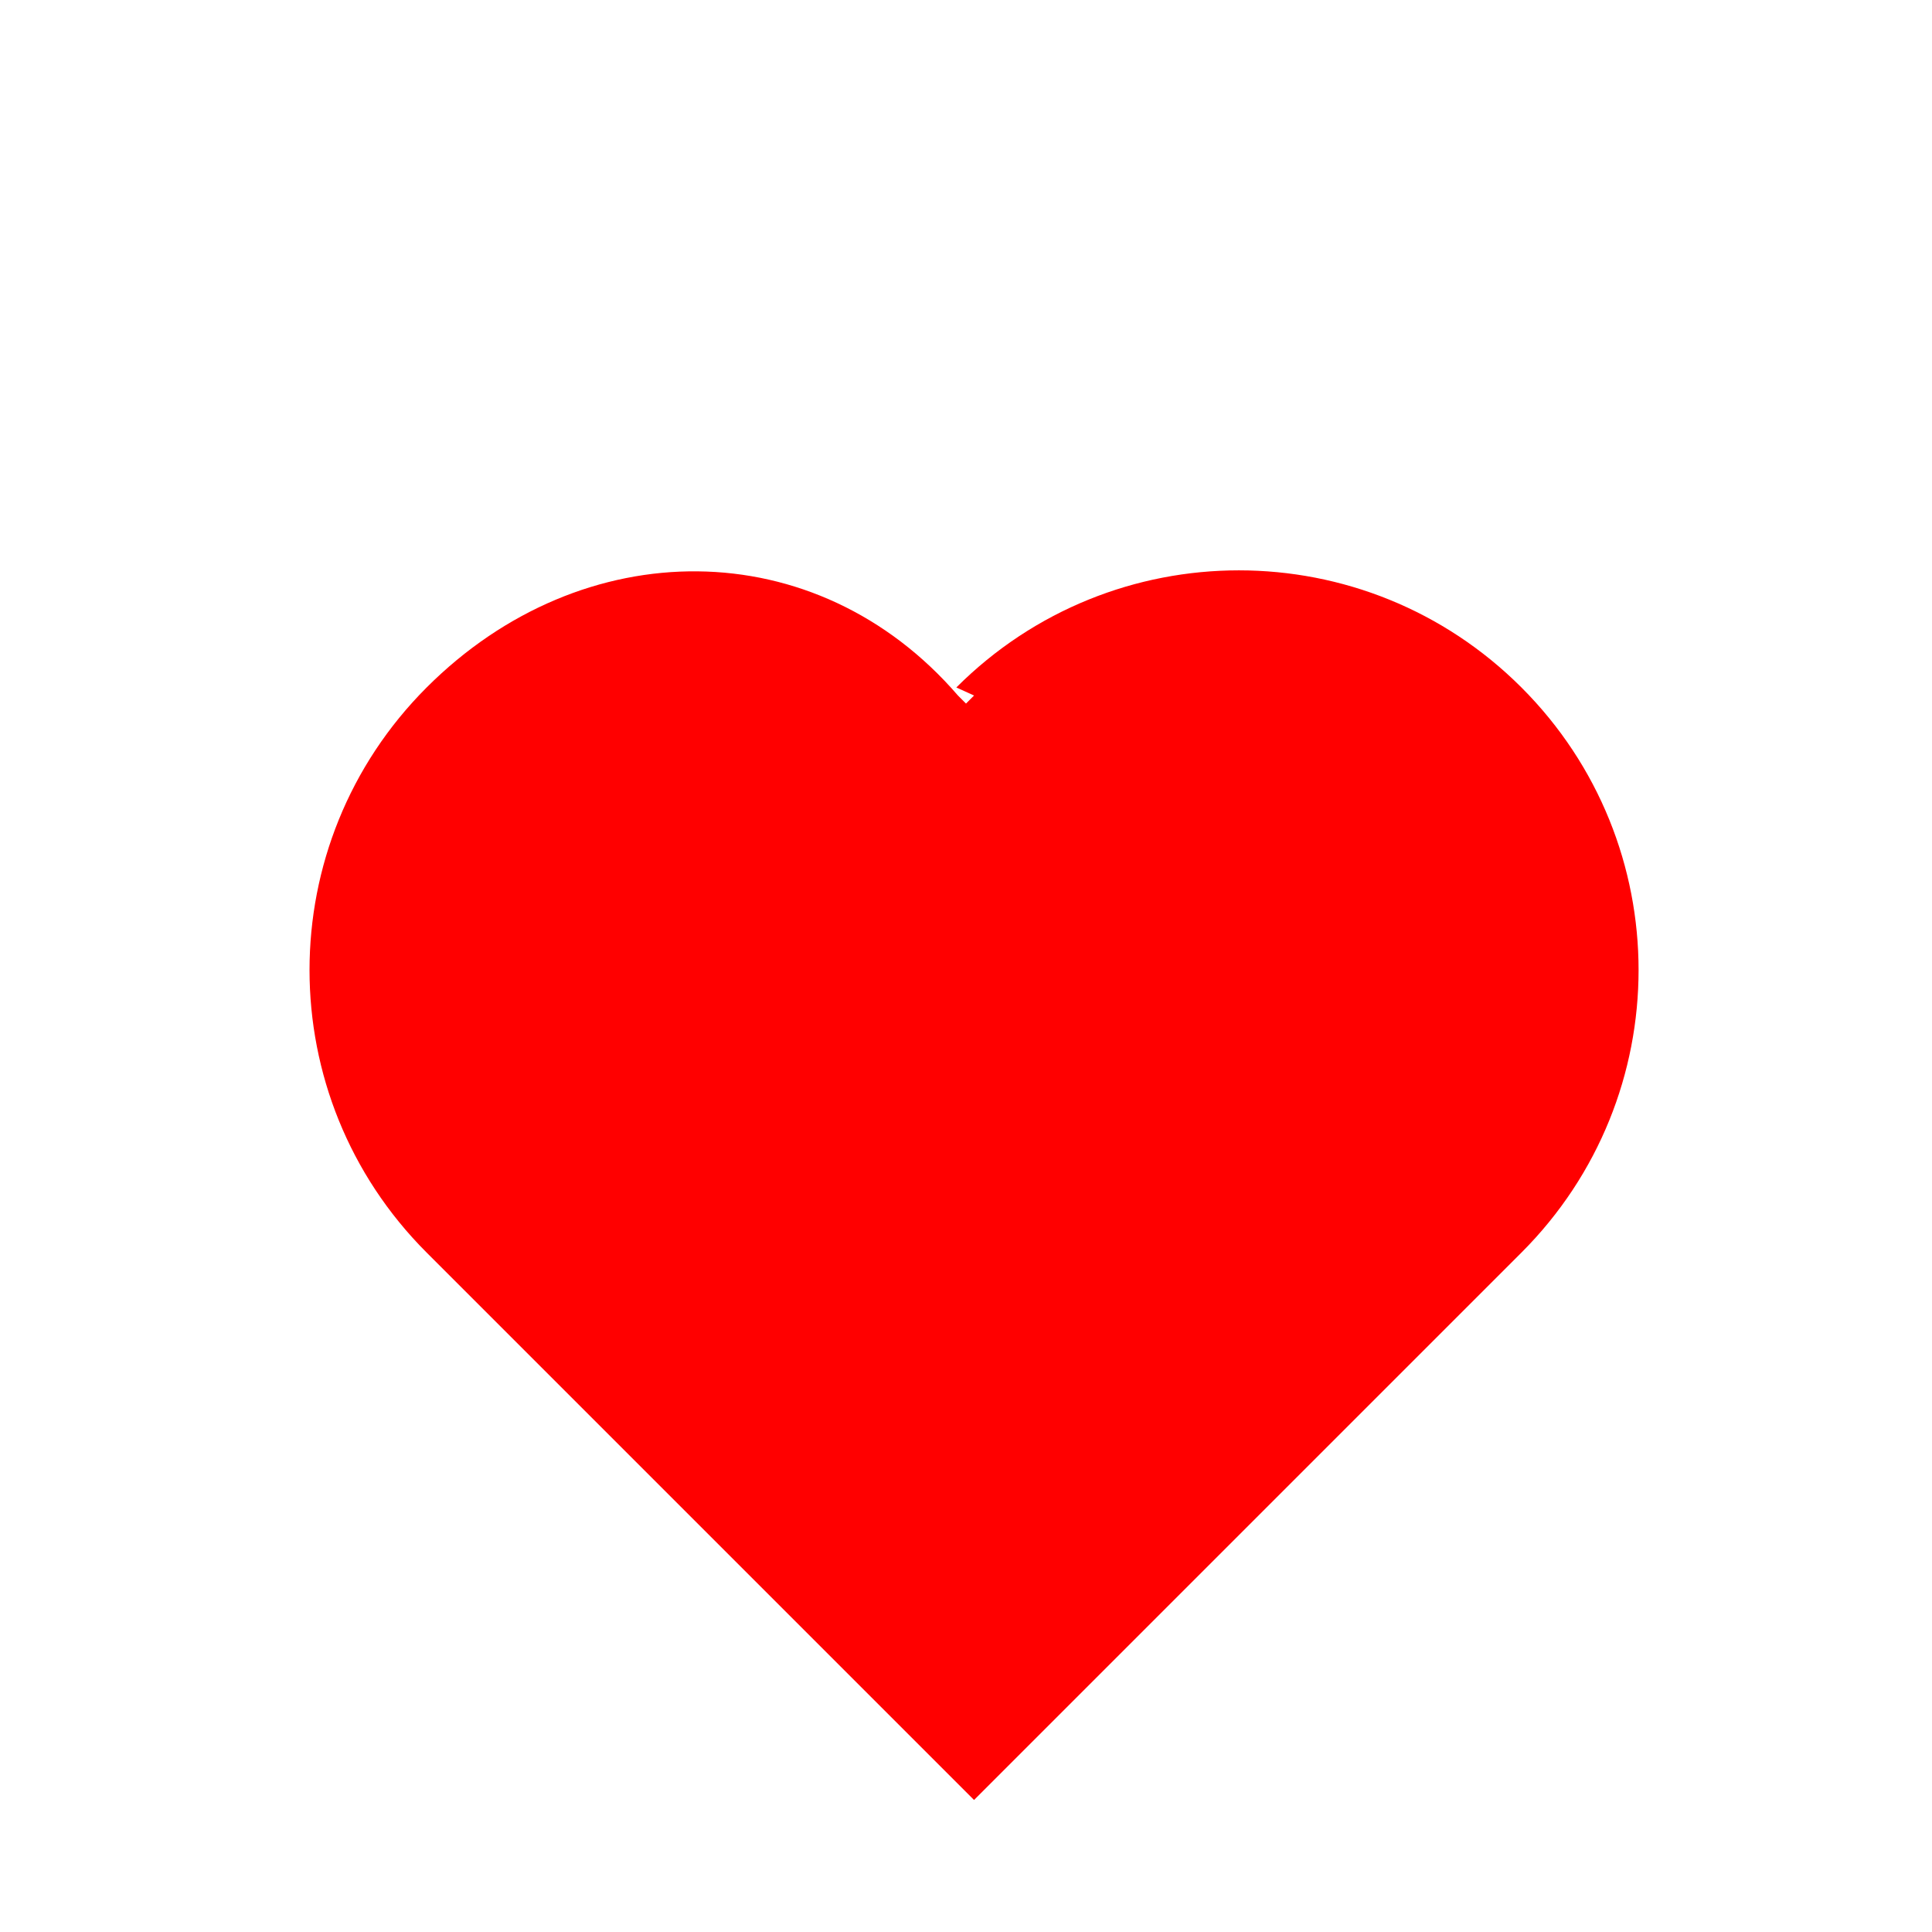 <!-- Instagram Heart Like Icon SVG -->
<svg width="24" height="24" viewBox="0 0 24 24" fill="none" xmlns="http://www.w3.org/2000/svg">
  <path
    d="M12.1 8.64l-.1.1-.1-.1C10.14 6.6 7.24 6.6 5.3 8.54c-1.94 1.94-1.94 5.08 0 7.02l6.8 6.8 6.8-6.8c1.94-1.94 1.94-5.08 0-7.02-1.94-1.94-5.08-1.94-7.02 0z"
    stroke=""
    stroke-width=""
    fill="red"
  />
</svg>